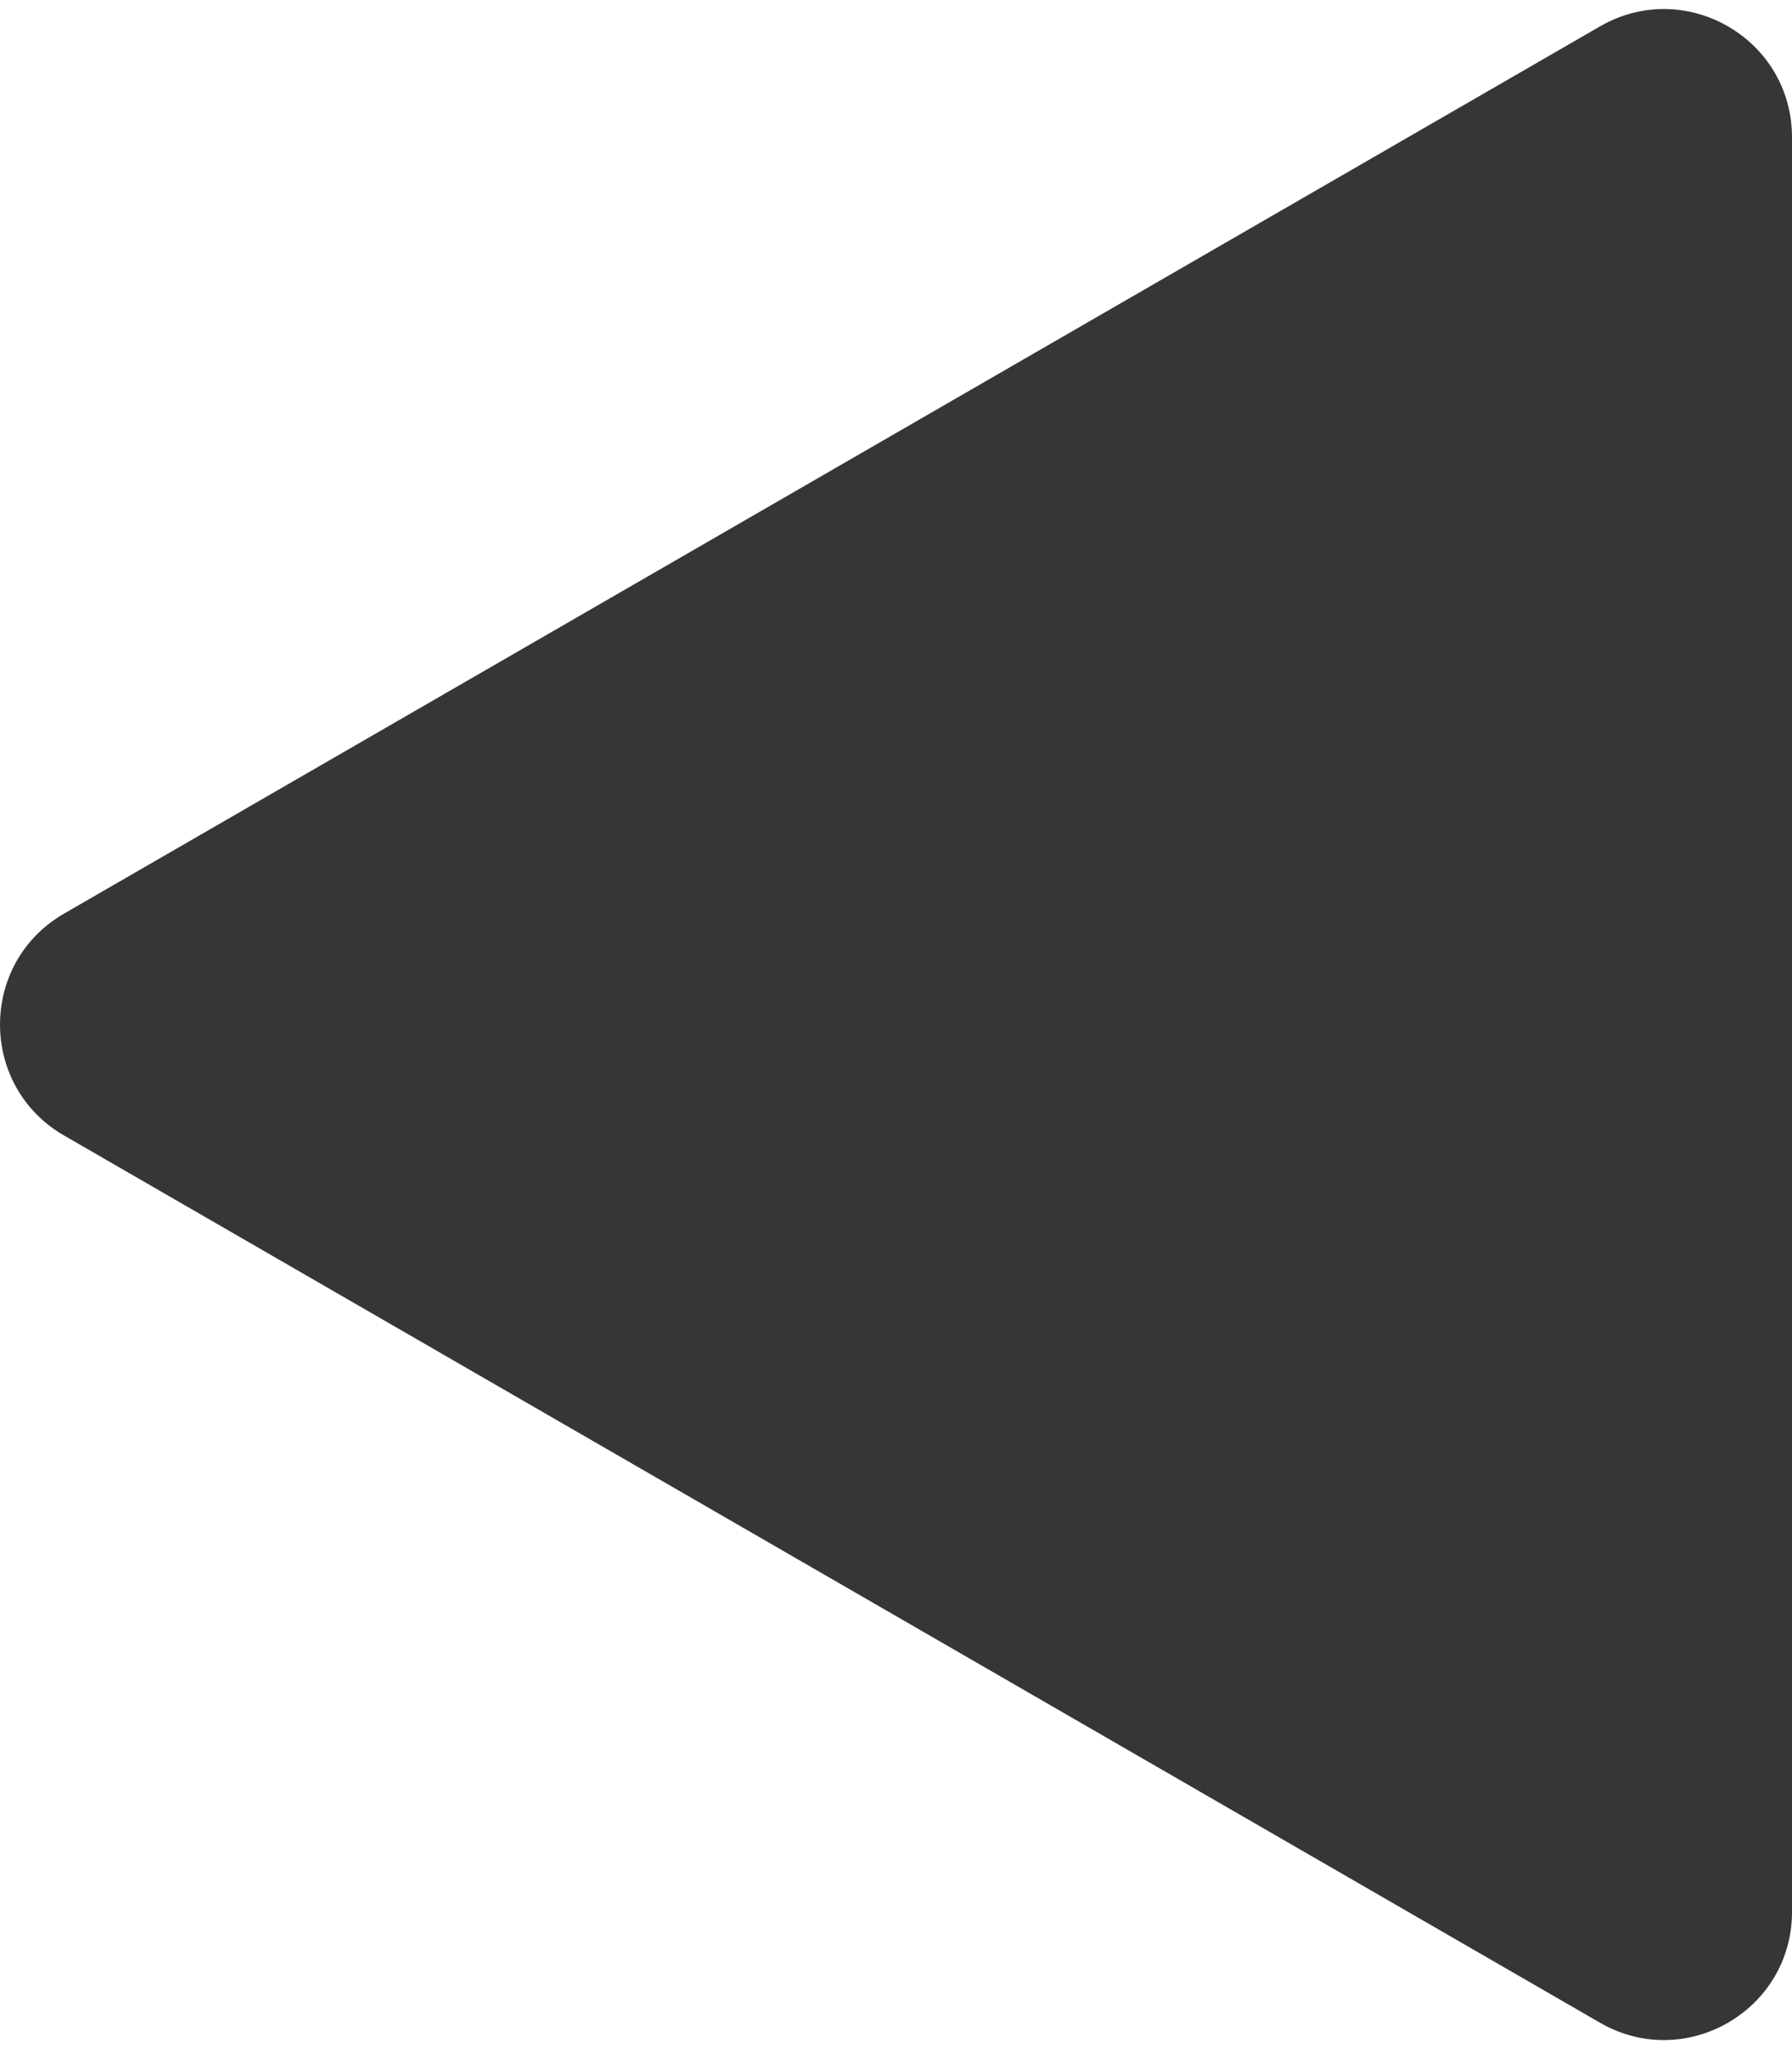<svg width="28" height="32" viewBox="0 0 28 32" fill="none" xmlns="http://www.w3.org/2000/svg">
<path d="M1 17.732C-0.333 16.962 -0.333 15.038 1 14.268L25 0.412C26.333 -0.358 28 0.604 28 2.144L28 29.856C28 31.396 26.333 32.358 25 31.588L1 17.732Z" fill="#363636"/>
</svg>
